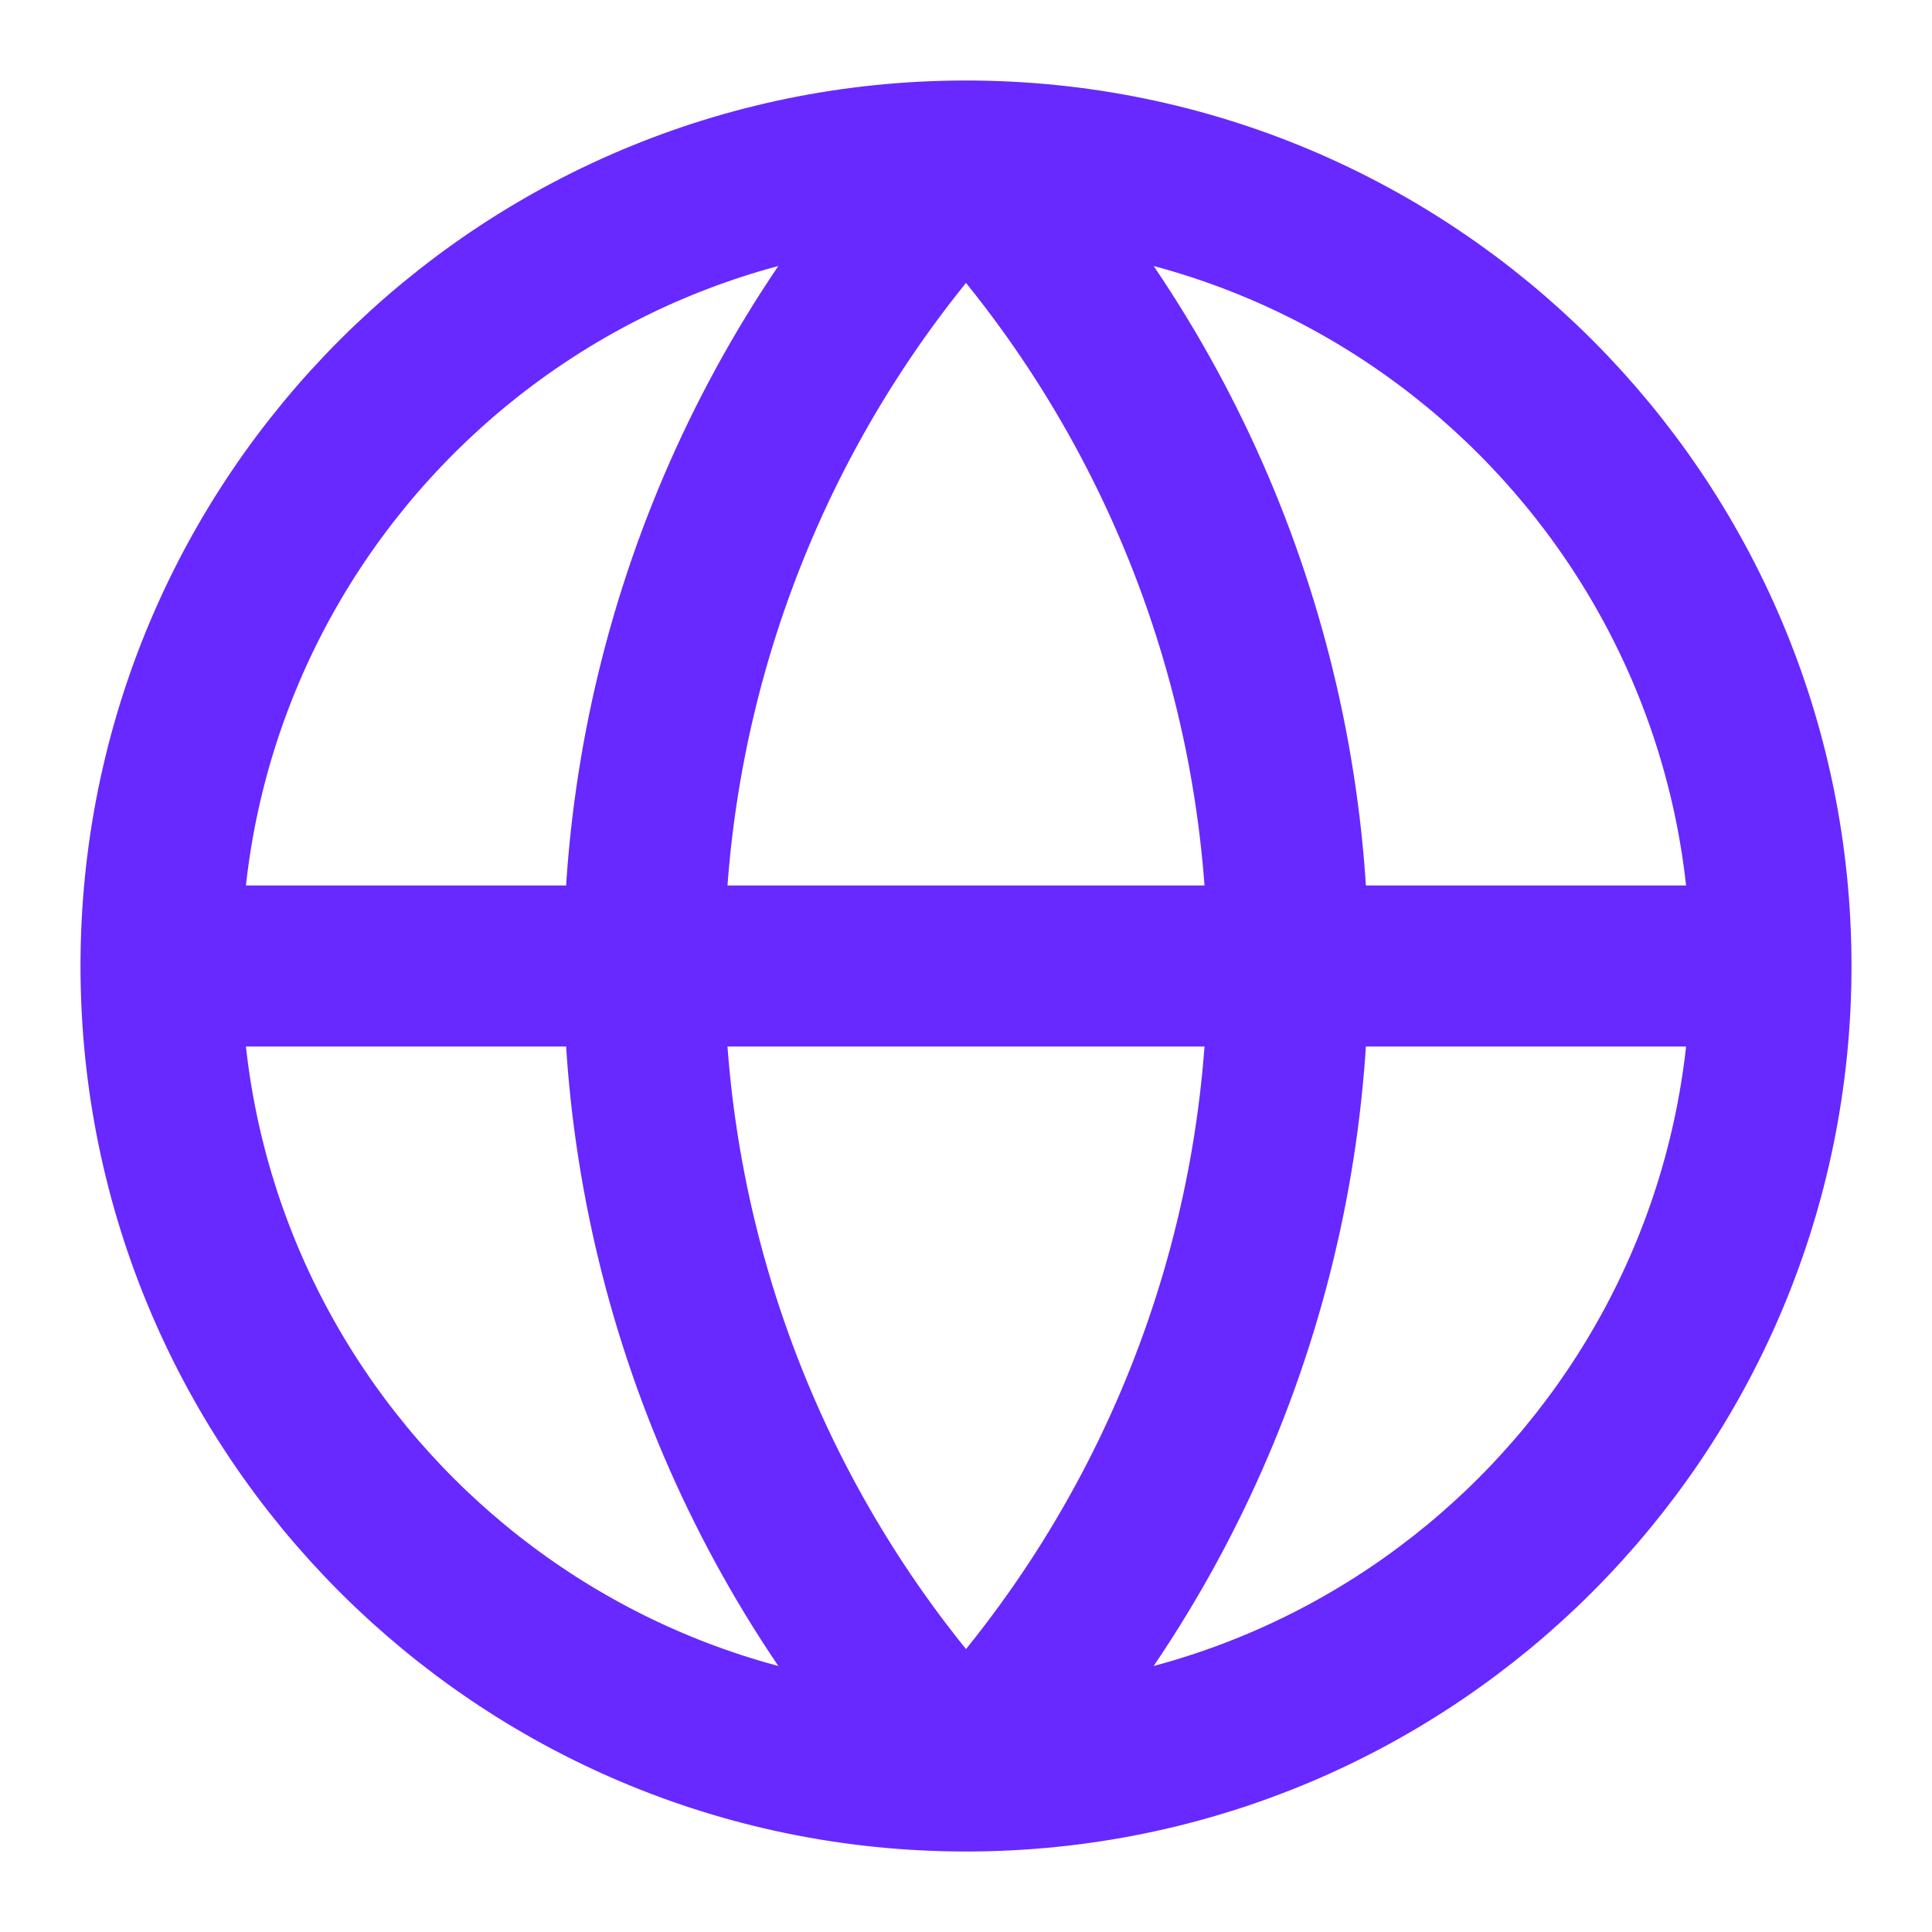 <svg width="24" height="24" viewBox="0 0 24 24" fill="none" xmlns="http://www.w3.org/2000/svg">
<path d="M22 12C22 17.523 17.523 22 12 22M22 12C22 6.477 17.523 2 12 2M22 12H2M12 22C6.477 22 2 17.523 2 12M12 22C9.432 19.304 8 15.723 8 12C8 8.277 9.432 4.696 12 2M12 22C14.568 19.304 16 15.723 16 12C16 8.277 14.568 4.696 12 2M2 12C2 6.477 6.477 2 12 2" stroke="#6729FF" stroke-width="2" stroke-linecap="round" stroke-linejoin="round"/>
</svg>

